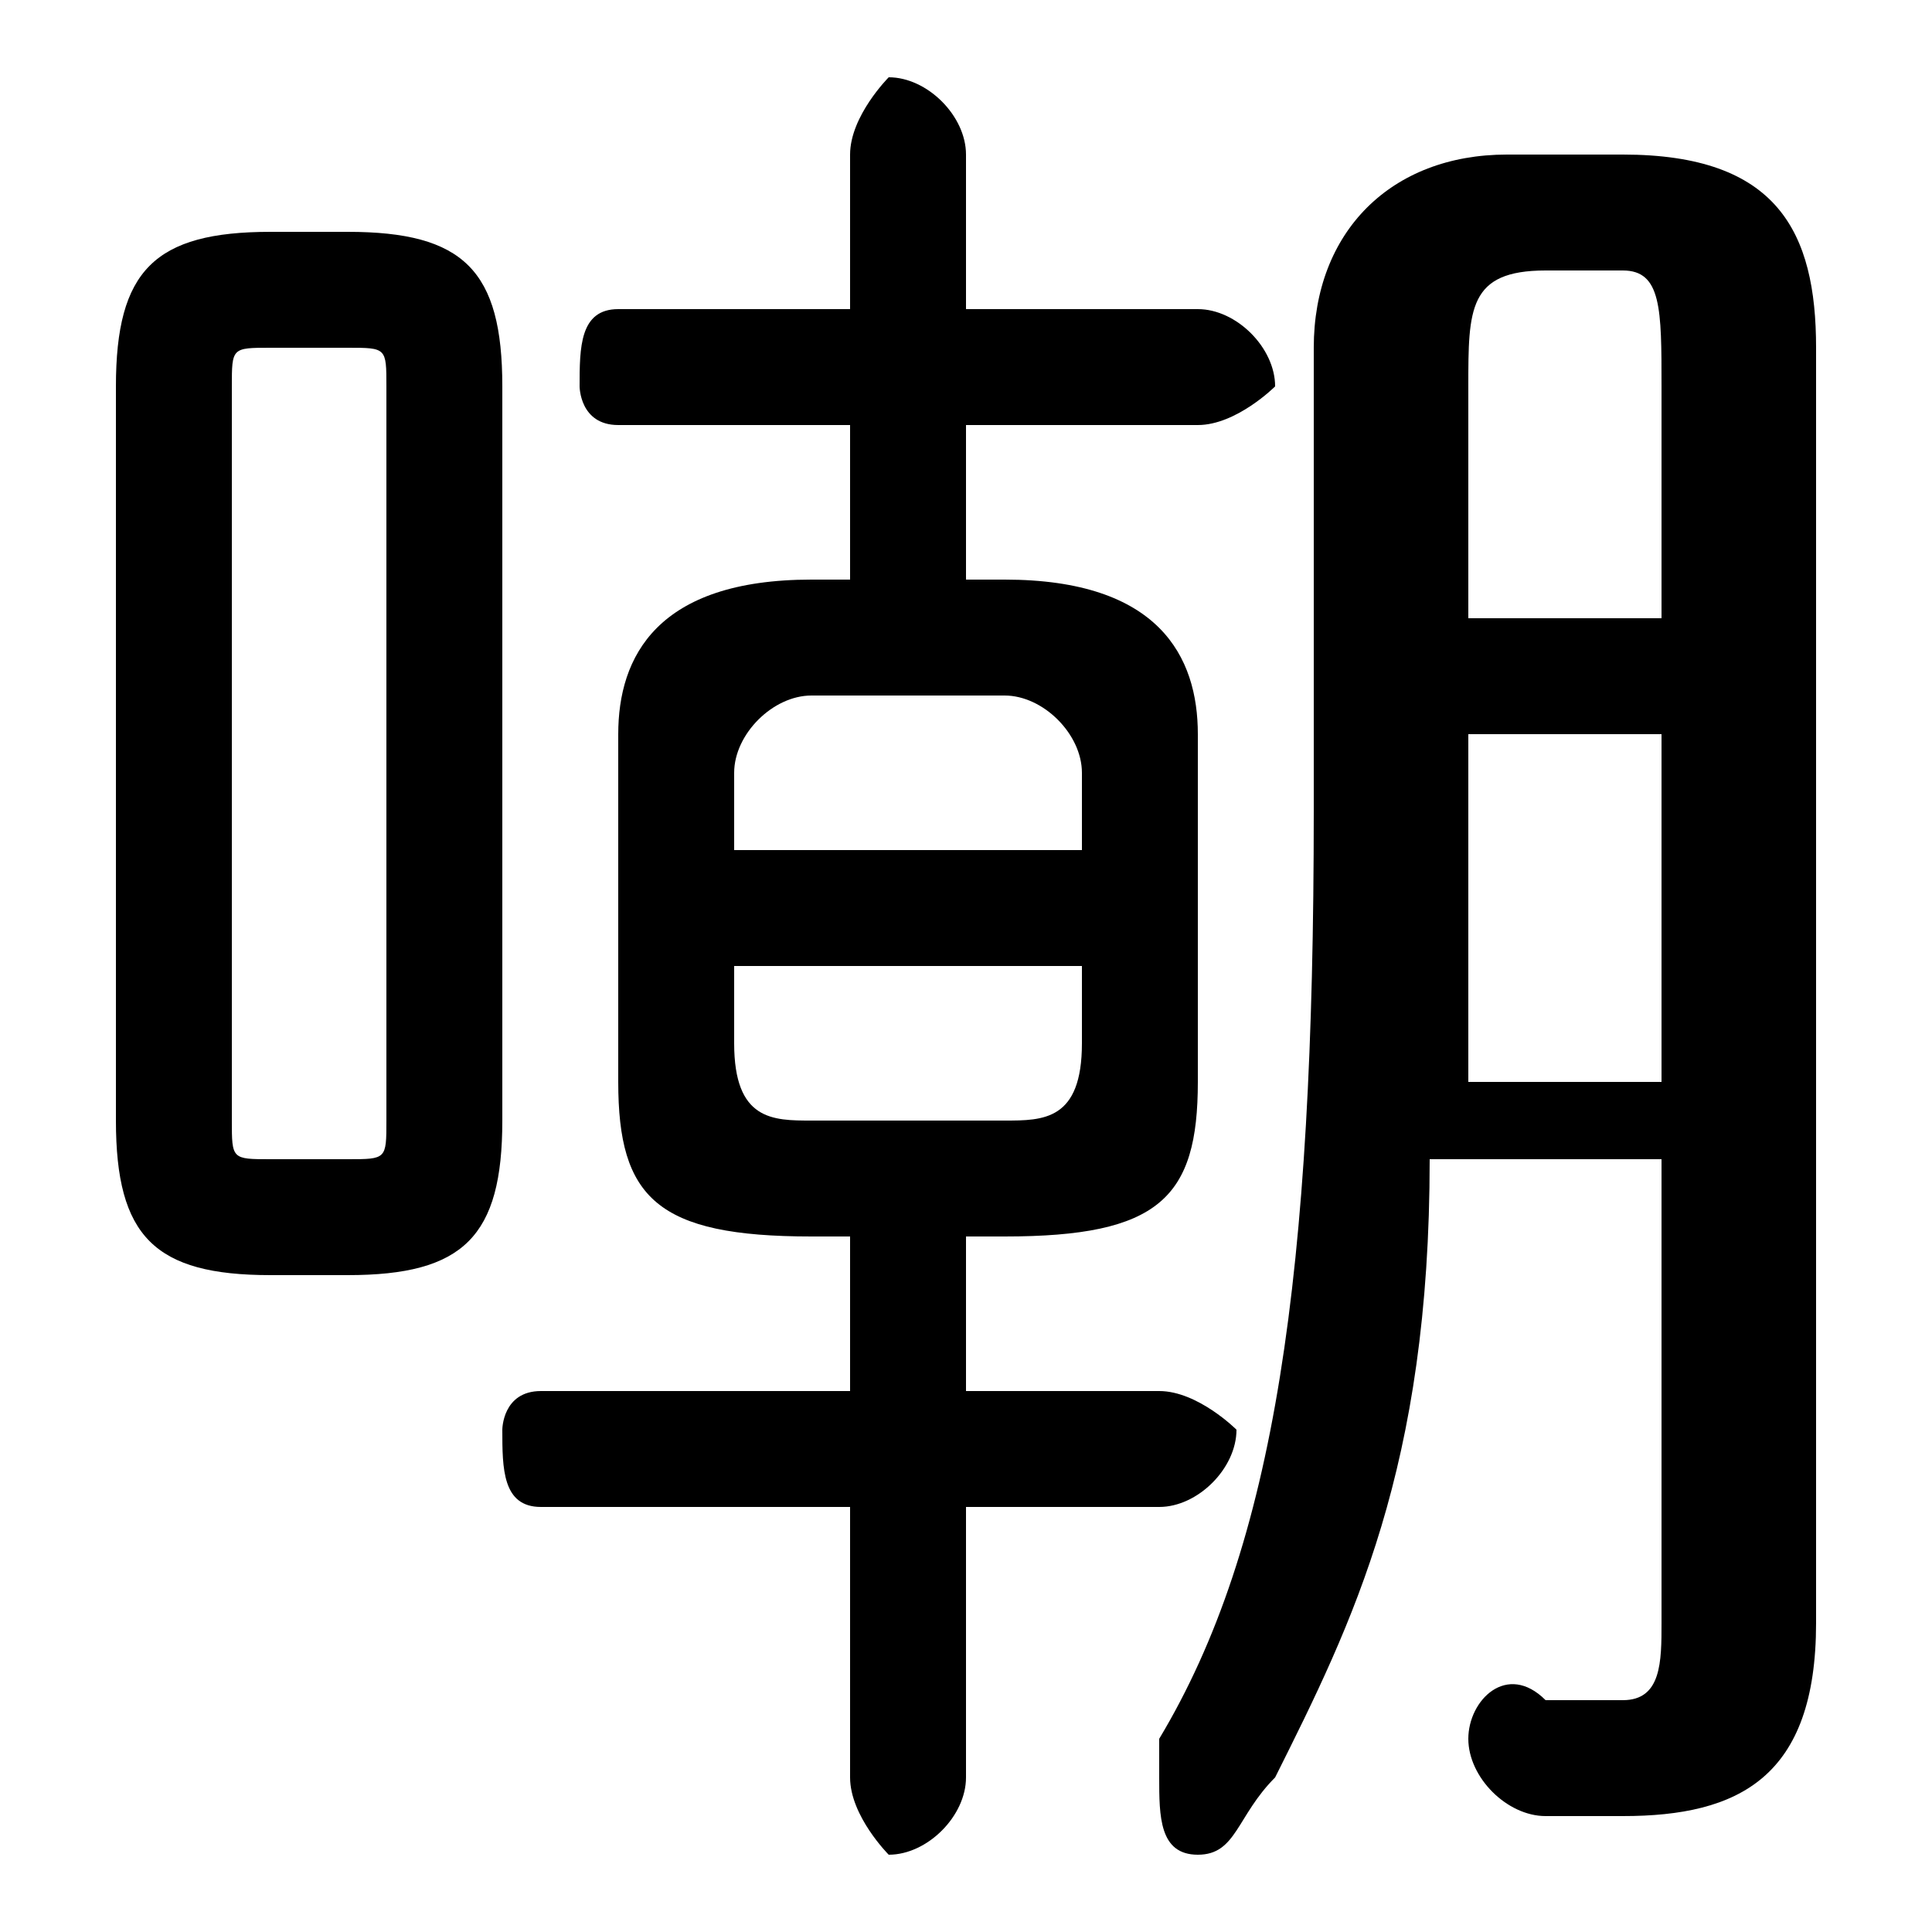 <svg xmlns="http://www.w3.org/2000/svg" viewBox="0 -44.0 50.0 50.0">
    <rect x="0" y="-44.0" width="50.0" height="50.0" fill="#808080" stroke="none"/>
    <g transform="scale(1, -1)">
        <!-- ボディの枠 -->
        <rect x="0" y="-6.0" width="50.0" height="50.0"
            stroke="white" fill="white"/>
        <!-- グリフ座標系の原点 -->
        <circle cx="0" cy="0" r="5" fill="white"/>
        <!-- グリフのアウトライン -->
        <g style="fill:black;stroke:#000000;stroke-width:0;stroke-linecap:round;stroke-linejoin:round;">
        <path d="M 26.0 12.0 C 30.0 12.0 31.0 13.0 31.0 16.0 L 31.0 25.0 C 31.0 27.0 30.0 29.0 26.0 29.0 L 25.0 29.0 L 25.0 33.0 L 31.0 33.0 C 32.0 33.0 33.0 34.0 33.0 34.0 C 33.0 35.0 32.0 36.0 31.0 36.0 L 25.0 36.0 L 25.0 40.0 C 25.0 41.0 24.0 42.0 23.0 42.0 C 23.0 42.0 22.0 41.0 22.0 40.0 L 22.0 36.0 L 16.0 36.0 C 15.0 36.0 15.0 35.0 15.0 34.0 C 15.0 34.0 15.0 33.0 16.0 33.0 L 22.0 33.0 L 22.0 29.0 L 21.0 29.0 C 17.0 29.0 16.0 27.0 16.0 25.0 L 16.0 16.0 C 16.0 13.0 17.0 12.0 21.0 12.0 L 22.0 12.0 L 22.0 8.0 L 14.0 8.0 C 13.0 8.0 13.0 7.0 13.0 7.0 C 13.0 6.0 13.0 5.0 14.0 5.0 L 22.0 5.0 L 22.0 -2.0 C 22.0 -3.0 23.0 -4.0 23.0 -4.0 C 24.0 -4.0 25.0 -3.0 25.0 -2.0 L 25.0 5.0 L 30.0 5.0 C 31.0 5.0 32.0 6.0 32.0 7.0 C 32.0 7.0 31.0 8.0 30.0 8.0 L 25.0 8.0 L 25.0 12.0 Z M 21.0 15.0 C 20.0 15.0 19.0 15.0 19.0 17.0 L 19.0 19.0 L 28.0 19.0 L 28.0 17.0 C 28.0 15.0 27.0 15.0 26.0 15.0 Z M 28.0 22.0 L 19.0 22.0 L 19.0 24.0 C 19.0 25.0 20.0 26.0 21.0 26.0 L 26.0 26.0 C 27.0 26.0 28.0 25.0 28.0 24.0 Z M 9.0 11.0 C 12.0 11.0 13.0 12.0 13.0 15.0 L 13.0 34.0 C 13.0 37.0 12.0 38.0 9.0 38.0 L 7.0 38.0 C 4.0 38.0 3.0 37.0 3.0 34.0 L 3.0 15.0 C 3.0 12.0 4.0 11.0 7.0 11.0 Z M 7.0 14.0 C 6.0 14.0 6.0 14.0 6.0 15.0 L 6.0 34.0 C 6.0 35.0 6.0 35.0 7.0 35.0 L 9.0 35.0 C 10.0 35.0 10.0 35.0 10.0 34.0 L 10.0 15.0 C 10.0 14.0 10.0 14.0 9.0 14.0 Z M 43.0 14.0 L 43.0 2.0 C 43.0 1.0 43.0 0.0 42.0 0.0 C 41.0 0.0 41.0 0.0 40.0 0.0 C 39.0 1.0 38.0 -0.0 38.0 -1.0 C 38.0 -2.0 39.0 -3.0 40.0 -3.0 C 41.0 -3.0 41.0 -3.0 42.0 -3.0 C 45.0 -3.0 47.0 -2.0 47.0 2.0 L 47.0 35.0 C 47.0 38.0 46.0 40.0 42.0 40.0 L 39.0 40.0 C 36.0 40.0 34.0 38.0 34.0 35.0 L 34.0 23.0 C 34.0 11.0 33.0 4.0 30.0 -1.0 C 30.0 -1.0 30.0 -2.0 30.0 -2.0 C 30.0 -3.0 30.0 -4.0 31.0 -4.0 C 32.0 -4.0 32.0 -3.0 33.0 -2.0 C 35.0 2.0 37.0 6.0 37.0 14.0 Z M 43.0 28.0 L 38.0 28.0 L 38.0 34.0 C 38.0 36.0 38.0 37.0 40.0 37.0 L 42.0 37.0 C 43.0 37.0 43.0 36.0 43.0 34.0 Z M 43.0 25.0 L 43.0 16.0 L 38.0 16.0 C 38.0 19.0 38.0 21.0 38.0 23.0 L 38.0 25.0 Z"/>
    </g>
    </g>
</svg>
